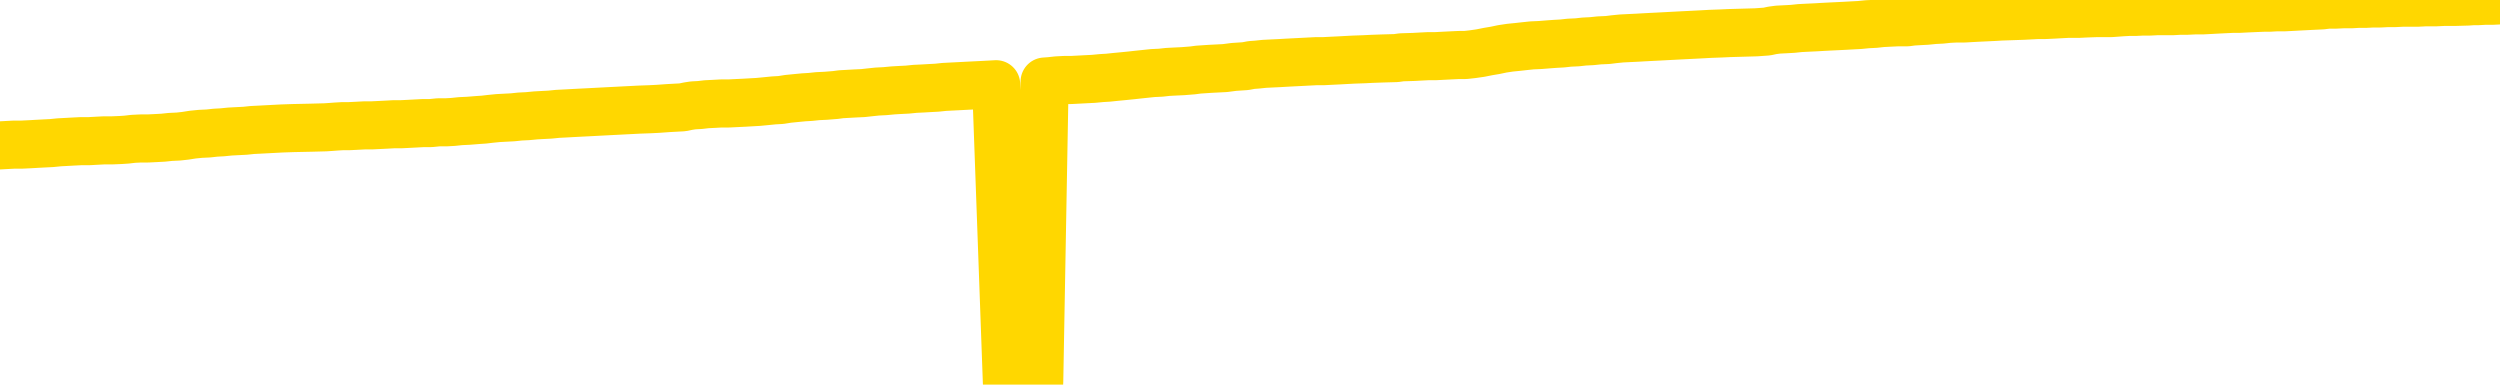 <svg xmlns="http://www.w3.org/2000/svg" version="1.1" viewBox="0 0 6500 1000">
	<path fill="none" stroke="gold" stroke-width="125" stroke-linecap="round" stroke-linejoin="round" d="M0 3361  L-727464 3361 L-724860 3361 L-723192 3361 L-704862 3360 L-704692 3360 L-697534 3360 L-697501 3360 L-684070 3360 L-681148 3360 L-667807 3359 L-663638 3359 L-662478 3358 L-661859 3357 L-659847 3357 L-656076 3357 L-655476 3356 L-655147 3356 L-654934 3356 L-654392 3355 L-653154 3354 L-651975 3353 L-649111 3352 L-648589 3351 L-643733 3351 L-640796 3350 L-640753 3350 L-640444 3350 L-640193 3349 L-637598 3349 L-633342 3349 L-633324 3349 L-632087 3349 L-630210 3349 L-628257 3349 L-627309 3348 L-627038 3348 L-626728 3348 L-626630 3348 L-625799 3348 L-623769 3348 L-623478 3347 L-621332 3346 L-621176 3345 L-617520 3344 L-617269 3345 L-617170 3345 L-616653 3345 L-614502 3346 L-613573 3347 L-612047 3347 L-610808 3347 L-609261 3347 L-606299 3347 L-605178 3347 L-604868 3346 L-603657 3346 L-600650 3348 L-600631 3348 L-600284 3347 L-600070 3347 L-599944 3345 L-599703 3345 L-599665 3345 L-599645 3344 L-599626 3344 L-599567 3344 L-599508 3343 L-599490 3343 L-599047 3343 L-597808 3343 L-596262 3342 L-592874 3342 L-587148 3342 L-586946 3342 L-585311 3342 L-583589 3341 L-582157 3341 L-581924 3341 L-581209 3341 L-575077 3341 L-574709 3341 L-574555 3340 L-573976 3340 L-573684 3340 L-572716 3339 L-572407 3339 L-571808 3339 L-570201 3339 L-569466 3339 L-569157 3339 L-568388 3339 L-566352 3339 L-565927 3338 L-565114 3338 L-557686 3338 L-557163 3338 L-556989 3337 L-556254 3337 L-554686 3337 L-554281 3337 L-552056 3336 L-551108 3336 L-550683 3336 L-550353 3336 L-549309 3336 L-547201 3336 L-546948 3335 L-546330 3335 L-545517 3335 L-543409 3335 L-543360 3334 L-541432 3334 L-541107 3334 L-540972 3333 L-540468 3333 L-539056 3333 L-538553 3332 L-538031 3332 L-534471 3331 L-533736 3331 L-531311 3331 L-530022 3330 L-529615 3330 L-526463 3330 L-526308 3330 L-526287 3330 L-525921 3330 L-524663 3331 L-523948 3331 L-523058 3331 L-522651 3331 L-521722 3331 L-520614 3331 L-520310 3331 L-514061 3331 L-513114 3332 L-511488 3332 L-510986 3332 L-507310 3332 L-506478 3332 L-502525 3333 L-501113 3332 L-498624 3332 L-497947 3332 L-497909 3331 L-497038 3331 L-493827 3331 L-490964 3331 L-489996 3331 L-488874 3331 L-488855 3330 L-487230 3330 L-486766 3330 L-486674 3330 L-480305 3329 L-479356 3329 L-476899 3329 L-476027 3329 L-474791 3329 L-472790 3328 L-472392 3328 L-470956 3328 L-468930 3328 L-468716 3327 L-467536 3327 L-466028 3327 L-466008 3327 L-463995 3327 L-463126 3327 L-462255 3326 L-461670 3326 L-461133 3326 L-460475 3326 L-459237 3325 L-458677 3325 L-457496 3325 L-456258 3325 L-456219 3325 L-455833 3325 L-455291 3324 L-454517 3324 L-453395 3324 L-451306 3324 L-450972 3323 L-450687 3323 L-449758 3323 L-449275 3323 L-448539 3322 L-444908 3322 L-443781 3322 L-443626 3322 L-442600 3322 L-438885 3322 L-437668 3321 L-435849 3321 L-433064 3321 L-432502 3321 L-428614 3321 L-426138 3320 L-424803 3320 L-424299 3320 L-423816 3320 L-421127 3320 L-417355 3320 L-414898 3320 L-413718 3320 L-413079 3320 L-410719 3320 L-410642 3320 L-409595 3319 L-409501 3319 L-408998 3319 L-408553 3319 L-408495 3319 L-408281 3319 L-405322 3319 L-402614 3319 L-402459 3319 L-398939 3318 L-398416 3318 L-397448 3318 L-397099 3318 L-396056 3317 L-395127 3317 L-394701 3317 L-393192 3317 L-392225 3317 L-392207 3317 L-390311 3306 L-390195 3295 L-390147 3284 L-390122 3273 L-387118 3273 L-385087 3273 L-383327 3273 L-382959 3272 L-382514 3272 L-382147 3272 L-381733 3272 L-379748 3272 L-379535 3272 L-379380 3271 L-377775 3271 L-376653 3271 L-375705 3271 L-374447 3271 L-372803 3271 L-371623 3270 L-365034 3270 L-364987 3270 L-364581 3270 L-363536 3270 L-363401 3270 L-361718 3269 L-361698 3269 L-360362 3269 L-359125 3269 L-358971 3269 L-358597 3268 L-358391 3268 L-358081 3268 L-357308 3268 L-354986 3268 L-354328 3267 L-352201 3267 L-350478 3267 L-350285 3267 L-347731 3267 L-347455 3266 L-347267 3266 L-346434 3266 L-345662 3266 L-344964 3266 L-339963 3266 L-339587 3265 L-335334 3265 L-334847 3280 L-334828 3280 L-334749 3280 L-334674 3280 L-334654 3265 L-333841 3264 L-333087 3264 L-331868 3264 L-330436 3264 L-330340 3264 L-330166 3264 L-329811 3264 L-328502 3263 L-326645 3263 L-324942 3263 L-324440 3263 L-324174 3263 L-323781 3262 L-323647 3262 L-322737 3262 L-322361 3262 L-321432 3262 L-321093 3262 L-321054 3262 L-321016 3262 L-319100 3262 L-318927 3262 L-317398 3262 L-317070 3261 L-316954 3261 L-316547 3261 L-316198 3261 L-314555 3261 L-314004 3260 L-313761 3260 L-313219 3260 L-312388 3260 L-311846 3260 L-310312 3259 L-310219 3259 L-310183 3259 L-310047 3259 L-309659 3259 L-308635 3259 L-306758 3259 L-306662 3258 L-306062 3263 L-305694 3268 L-305210 3273 L-305172 3278 L-304398 3278 L-304341 3278 L-304166 3278 L-303972 3278 L-302367 3278 L-302347 3277 L-302192 3278 L-302077 3278 L-300897 3278 L-300742 3278 L-300075 3278 L-297627 3291 L-295112 3303 L-292442 3315 L-284743 3327 L-279075 3327 L-276861 3326 L-276838 3326 L-275864 3329 L-275844 3329 L-274980 3329 L-272240 3329 L-266441 3326 L-266288 3326 L-263502 3325 L-249894 3325 L-249148 3325 L-244737 3325 L-228391 3325 L-228159 3324 L-227622 3324 L-219162 3324 L-210457 3324 L-210244 3324 L-208272 3324 L-205486 3324 L-200998 3324 L-200843 3324 L-200674 3324 L-200534 3323 L-200243 3323 L-200204 3323 L-199934 3323 L-199762 3323 L-199352 3322 L-198231 3322 L-197051 3322 L-195774 3322 L-192910 3322 L-189990 3322 L-187998 3322 L-186450 3321 L-183413 3321 L-174088 3321 L-173564 3321 L-167840 3321 L-166333 3321 L-165519 3321 L-163835 3320 L-163114 3320 L-162946 3320 L-161900 3320 L-159833 3320 L-158471 3320 L-154028 3320 L-153931 3319 L-153892 3319 L-153873 3319 L-153041 3319 L-152963 3319 L-150390 3319 L-147141 3318 L-146986 3318 L-146038 3318 L-144297 3318 L-143581 3319 L-140041 3319 L-133463 3320 L-132046 3321 L-132025 3321 L-131075 3321 L-127600 3321 L-126847 3321 L-126285 3321 L-125503 3320 L-117999 3320 L-116401 3320 L-114827 3320 L-111642 3320 L-107308 3320 L-98739 3320 L-89992 3320 L-86919 3319 L-83653 3319 L-83106 3319 L-75969 3319 L-70301 3319 L-56237 3319 L-50225 3319 L-45519 3319 L-41516 3319 L-36408 3318 L-26694 3318 L-11124 3318 L-8041 3318 L-7739 3252 L-7719 3170 L-7700 3078 L-7681 2975 L-7661 2928 L-7642 2888 L-7623 2852 L-7595 2815 L-7575 2781 L-7547 2744 L-7511 2703 L-7498 2668 L-7485 2639 L-7466 2614 L-7448 2596 L-7428 2577 L-7410 2558 L-7390 2540 L-7370 2521 L-7349 2501 L-7332 2482 L-7314 2464 L-7293 2446 L-7273 2428 L-7255 2408 L-7236 2388 L-7216 2367 L-7196 2347 L-7178 2327 L-7159 2308 L-7137 2291 L-7113 2272 L-7098 2256 L-7081 2239 L-7061 2221 L-7042 2205 L-7023 2187 L-7004 2168 L-6984 2151 L-6963 2134 L-6945 2118 L-6927 2103 L-6906 2089 L-6885 2076 L-6868 2064 L-6849 2052 L-6829 2041 L-6810 2031 L-6791 2021 L-6772 2011 L-6752 2003 L-6732 1995 L-6713 1987 L-6695 1980 L-6667 1970 L-6646 1959 L-6618 1948 L-6584 1935 L-6570 1925 L-6557 1916 L-6538 1908 L-6519 1901 L-6500 1893 L-6481 1884 L-6462 1876 L-6442 1867 L-6421 1859 L-6404 1852 L-6385 1844 L-6365 1836 L-6345 1827 L-6326 1816 L-6308 1805 L-6288 1794 L-6268 1782 L-6249 1771 L-6230 1759 L-6209 1745 L-6185 1731 L-6170 1717 L-6153 1703 L-6133 1690 L-6114 1677 L-6094 1663 L-6076 1648 L-6055 1634 L-6035 1620 L-6017 1607 L-5998 1594 L-5978 1581 L-5957 1569 L-5940 1557 L-5921 1546 L-5901 1535 L-5882 1526 L-5862 1516 L-5843 1506 L-5823 1497 L-5804 1487 L-5785 1477 L-5766 1467 L-5737 1457 L-5717 1449 L-5690 1439 L-5652 1428 L-5637 1418 L-5625 1408 L-5608 1399 L-5591 1392 L-5571 1386 L-5552 1380 L-5533 1375 L-5513 1369 L-5493 1364 L-5475 1357 L-5456 1351 L-5436 1344 L-5416 1337 L-5398 1330 L-5379 1322 L-5359 1314 L-5339 1305 L-5320 1296 L-5302 1287 L-5281 1279 L-5256 1270 L-5242 1262 L-5224 1253 L-5204 1244 L-5185 1236 L-5166 1227 L-5147 1217 L-5127 1208 L-5107 1199 L-5088 1190 L-5069 1182 L-5049 1174 L-5029 1166 L-5011 1159 L-4992 1152 L-4972 1144 L-4954 1137 L-4934 1130 L-4915 1123 L-4895 1116 L-4876 1109 L-4856 1102 L-4837 1095 L-4809 1089 L-4789 1082 L-4761 1074 L-4725 1063 L-4711 1053 L-4698 1043 L-4680 1035 L-4662 1029 L-4642 1024 L-4624 1017 L-4604 1010 L-4584 1002 L-4563 994 L-4545 985 L-4528 977 L-4507 967 L-4487 957 L-4469 946 L-4450 935 L-4430 924 L-4410 914 L-4392 904 L-4373 896 L-4352 889 L-4327 884 L-4312 879 L-4295 874 L-4276 868 L-4256 862 L-4237 856 L-4218 851 L-4198 845 L-4177 841 L-4160 837 L-4141 832 L-4120 825 L-4099 818 L-4083 811 L-4063 805 L-4043 801 L-4025 797 L-4005 794 L-3986 791 L-3966 787 L-3947 783 L-3928 779 L-3909 775 L-3881 771 L-3860 768 L-3833 764 L-3798 759 L-3784 755 L-3771 751 L-3752 748 L-3734 745 L-3714 742 L-3695 739 L-3676 736 L-3656 734 L-3635 731 L-3618 728 L-3599 725 L-3578 722 L-3559 719 L-3540 715 L-3522 712 L-3502 709 L-3482 707 L-3463 704 L-3444 701 L-3423 698 L-3398 696 L-3384 693 L-3367 691 L-3347 688 L-3328 685 L-3308 682 L-3289 679 L-3270 676 L-3249 673 L-3231 670 L-3212 667 L-3192 664 L-3171 662 L-3154 659 L-3135 656 L-3115 654 L-3096 652 L-3076 649 L-3058 647 L-3038 646 L-3018 644 L-2999 642 L-2980 645 L-2951 648 L-2932 651 L-2904 654 L-2866 651 L-2851 649 L-2839 647 L-2821 645 L-2805 644 L-2785 642 L-2767 641 L-2747 639 L-2727 637 L-2706 636 L-2689 634 L-2671 633 L-2650 631 L-2630 630 L-2612 628 L-2593 626 L-2573 624 L-2553 623 L-2535 621 L-2516 620 L-2495 618 L-2470 617 L-2455 615 L-2438 613 L-2418 612 L-2399 610 L-2380 608 L-2361 606 L-2341 604 L-2320 602 L-2303 599 L-2284 597 L-2263 595 L-2243 593 L-2225 591 L-2206 589 L-2186 587 L-2168 585 L-2148 583 L-2129 581 L-2109 578 L-2089 576 L-2070 575 L-2052 573 L-2024 571 L-2003 569 L-1975 567 L-1941 565 L-1927 563 L-1914 561 L-1895 559 L-1876 557 L-1856 556 L-1838 554 L-1818 552 L-1799 550 L-1778 549 L-1761 547 L-1742 545 L-1721 543 L-1701 541 L-1683 538 L-1664 536 L-1645 533 L-1624 530 L-1606 527 L-1587 525 L-1566 523 L-1541 520 L-1526 517 L-1509 514 L-1490 512 L-1470 509 L-1451 507 L-1432 504 L-1412 502 L-1391 499 L-1374 497 L-1355 495 L-1334 492 L-1314 490 L-1297 488 L-1278 486 L-1258 485 L-1239 483 L-1219 482 L-1200 480 L-1181 479 L-1161 478 L-1142 476 L-1123 475 L-1095 474 L-1075 472 L-1047 471 L-1011 468 L-998 466 L-985 463 L-966 461 L-948 459 L-928 458 L-910 456 L-890 454 L-870 453 L-849 451 L-832 449 L-814 447 L-793 445 L-773 443 L-755 441 L-736 439 L-716 437 L-696 435 L-678 433 L-659 431 L-637 430 L-612 428 L-598 426 L-581 425 L-561 423 L-542 421 L-523 419 L-504 416 L-484 414 L-463 411 L-445 408 L-426 406 L-406 404 L-385 402 L-368 400 L-349 399 L-329 398 L-310 396 L-291 395 L-272 394 L-252 392 L-232 391 L-213 390 L-194 389 L-167 387 L-146 386 L-119 385 L-84 384 L-70 383 L-57 381 L-38 380 L-19 379 L0 378 L18 377 L37 376 L57 376 L78 375 L95 374 L114 373 L134 372 L154 370 L173 369 L191 368 L211 367 L232 367 L250 366 L269 365 L290 365 L314 364 L329 363 L346 361 L366 360 L385 360 L405 359 L424 358 L443 356 L464 355 L482 353 L501 350 L521 348 L542 347 L560 345 L578 344 L598 342 L617 341 L637 340 L656 338 L676 337 L695 336 L714 335 L733 334 L762 333 L809 332 L846 331 L861 330 L874 329 L891 328 L908 328 L928 327 L947 326 L966 326 L986 325 L1006 324 L1024 323 L1043 323 L1063 322 L1082 321 L1101 320 L1120 320 L1140 318 L1160 318 L1178 317 L1197 315 L1218 314 L1243 312 L1258 311 L1275 309 L1295 307 L1314 306 L1333 305 L1352 303 L1372 302 L1393 300 L1411 299 L1430 298 L1450 296 L1470 295 L1488 294 L1507 293 L1527 292 L1546 291 L1565 290 L1584 289 L1604 288 L1623 287 L1643 286 L1662 285 L1690 284 L1710 283 L1738 281 L1775 279 L1789 276 L1802 274 L1820 273 L1837 271 L1857 270 L1875 269 L1895 269 L1915 268 L1936 267 L1953 266 L1971 265 L1992 263 L2012 261 L2030 260 L2049 257 L2069 255 L2090 253 L2107 252 L2126 250 L2147 249 L2172 247 L2187 245 L2205 244 L2223 243 L2244 242 L2262 240 L2281 238 L2301 237 L2322 235 L2339 234 L2359 233 L2379 231 L2400 230 L2417 229 L2436 228 L2455 226 L2474 225 L2494 224 L2513 223 L2533 222 L2553 221 L2572 220 L2590 219 L2618 997 L2639 996 L2666 995 L2702 993 L2716 212 L2730 211 L2748 209 L2766 208 L2785 208 L2804 207 L2823 206 L2843 205 L2864 203 L2881 202 L2900 200 L2921 198 L2941 196 L2959 194 L2978 192 L2997 190 L3018 189 L3036 187 L3055 186 L3076 185 L3101 183 L3116 181 L3146 179 L3185 177 L3208 174 L3238 172 L3254 169 L3268 168 L3287 166 L3307 165 L3328 164 L3345 163 L3364 162 L3384 161 L3403 160 L3423 159 L3442 159 L3461 158 L3482 157 L3500 156 L3519 155 L3547 154 L3567 153 L3595 152 L3630 151 L3644 149 L3676 148 L3694 147 L3714 146 L3733 146 L3752 145 L3772 144 L3793 143 L3810 143 L3828 141 L3849 138 L3869 134 L3887 131 L3906 127 L3926 124 L3946 122 L3964 120 L3983 118 L4005 117 L4030 115 L4044 114 L4062 113 L4080 111 L4101 110 L4119 108 L4139 107 L4158 105 L4180 104 L4196 102 L4216 100 L4236 99 L4257 98 L4274 97 L4293 96 L4313 95 L4332 94 L4351 93 L4370 92 L4390 91 L4410 90 L4429 89 L4447 88 L4475 87 L4496 86 L4566 84 L4594 82 L4608 79 L4623 77 L4643 76 L4661 75 L4680 73 L4700 72 L4721 71 L4738 70 L4757 69 L4778 68 L4798 67 L4816 66 L4835 65 L4855 63 L4875 62 L4893 60 L4912 59 L4933 58 L4958 58 L4973 56 L4990 55 L5009 54 L5029 52 L5048 51 L5067 49 L5087 48 L5108 48 L5125 47 L5144 46 L5165 45 L5186 44 L5202 43 L5260 41 L5280 40 L5299 39 L5318 39 L5339 38 L5357 37 L5376 36 L5404 36 L5424 35 L5452 34 L5489 34 L5503 33 L5516 32 L5534 31 L5551 31 L5571 30 L5590 30 L5609 29 L5629 29 L5650 29 L5667 28 L5685 28 L5706 27 L5726 27 L5745 26 L5763 25 L5783 24 L5804 23 L5821 23 L5840 22 L5862 21 L5887 20 L5901 20 L5918 19 L5938 19 L5958 18 L5976 17 L5996 16 L6015 15 L6037 14 L6053 12 L6073 12 L6093 11 L6114 11 L6131 10 L6150 10 L6170 9 L6189 9 L6208 8 L6227 8 L6247 7 L6267 7 L6286 7 L6305 6 L6332 6 L6353 5 L6381 5 L6416 4 L6430 3 L6443 3 L6461 2 L6480 2 L6500 1" />
</svg>
